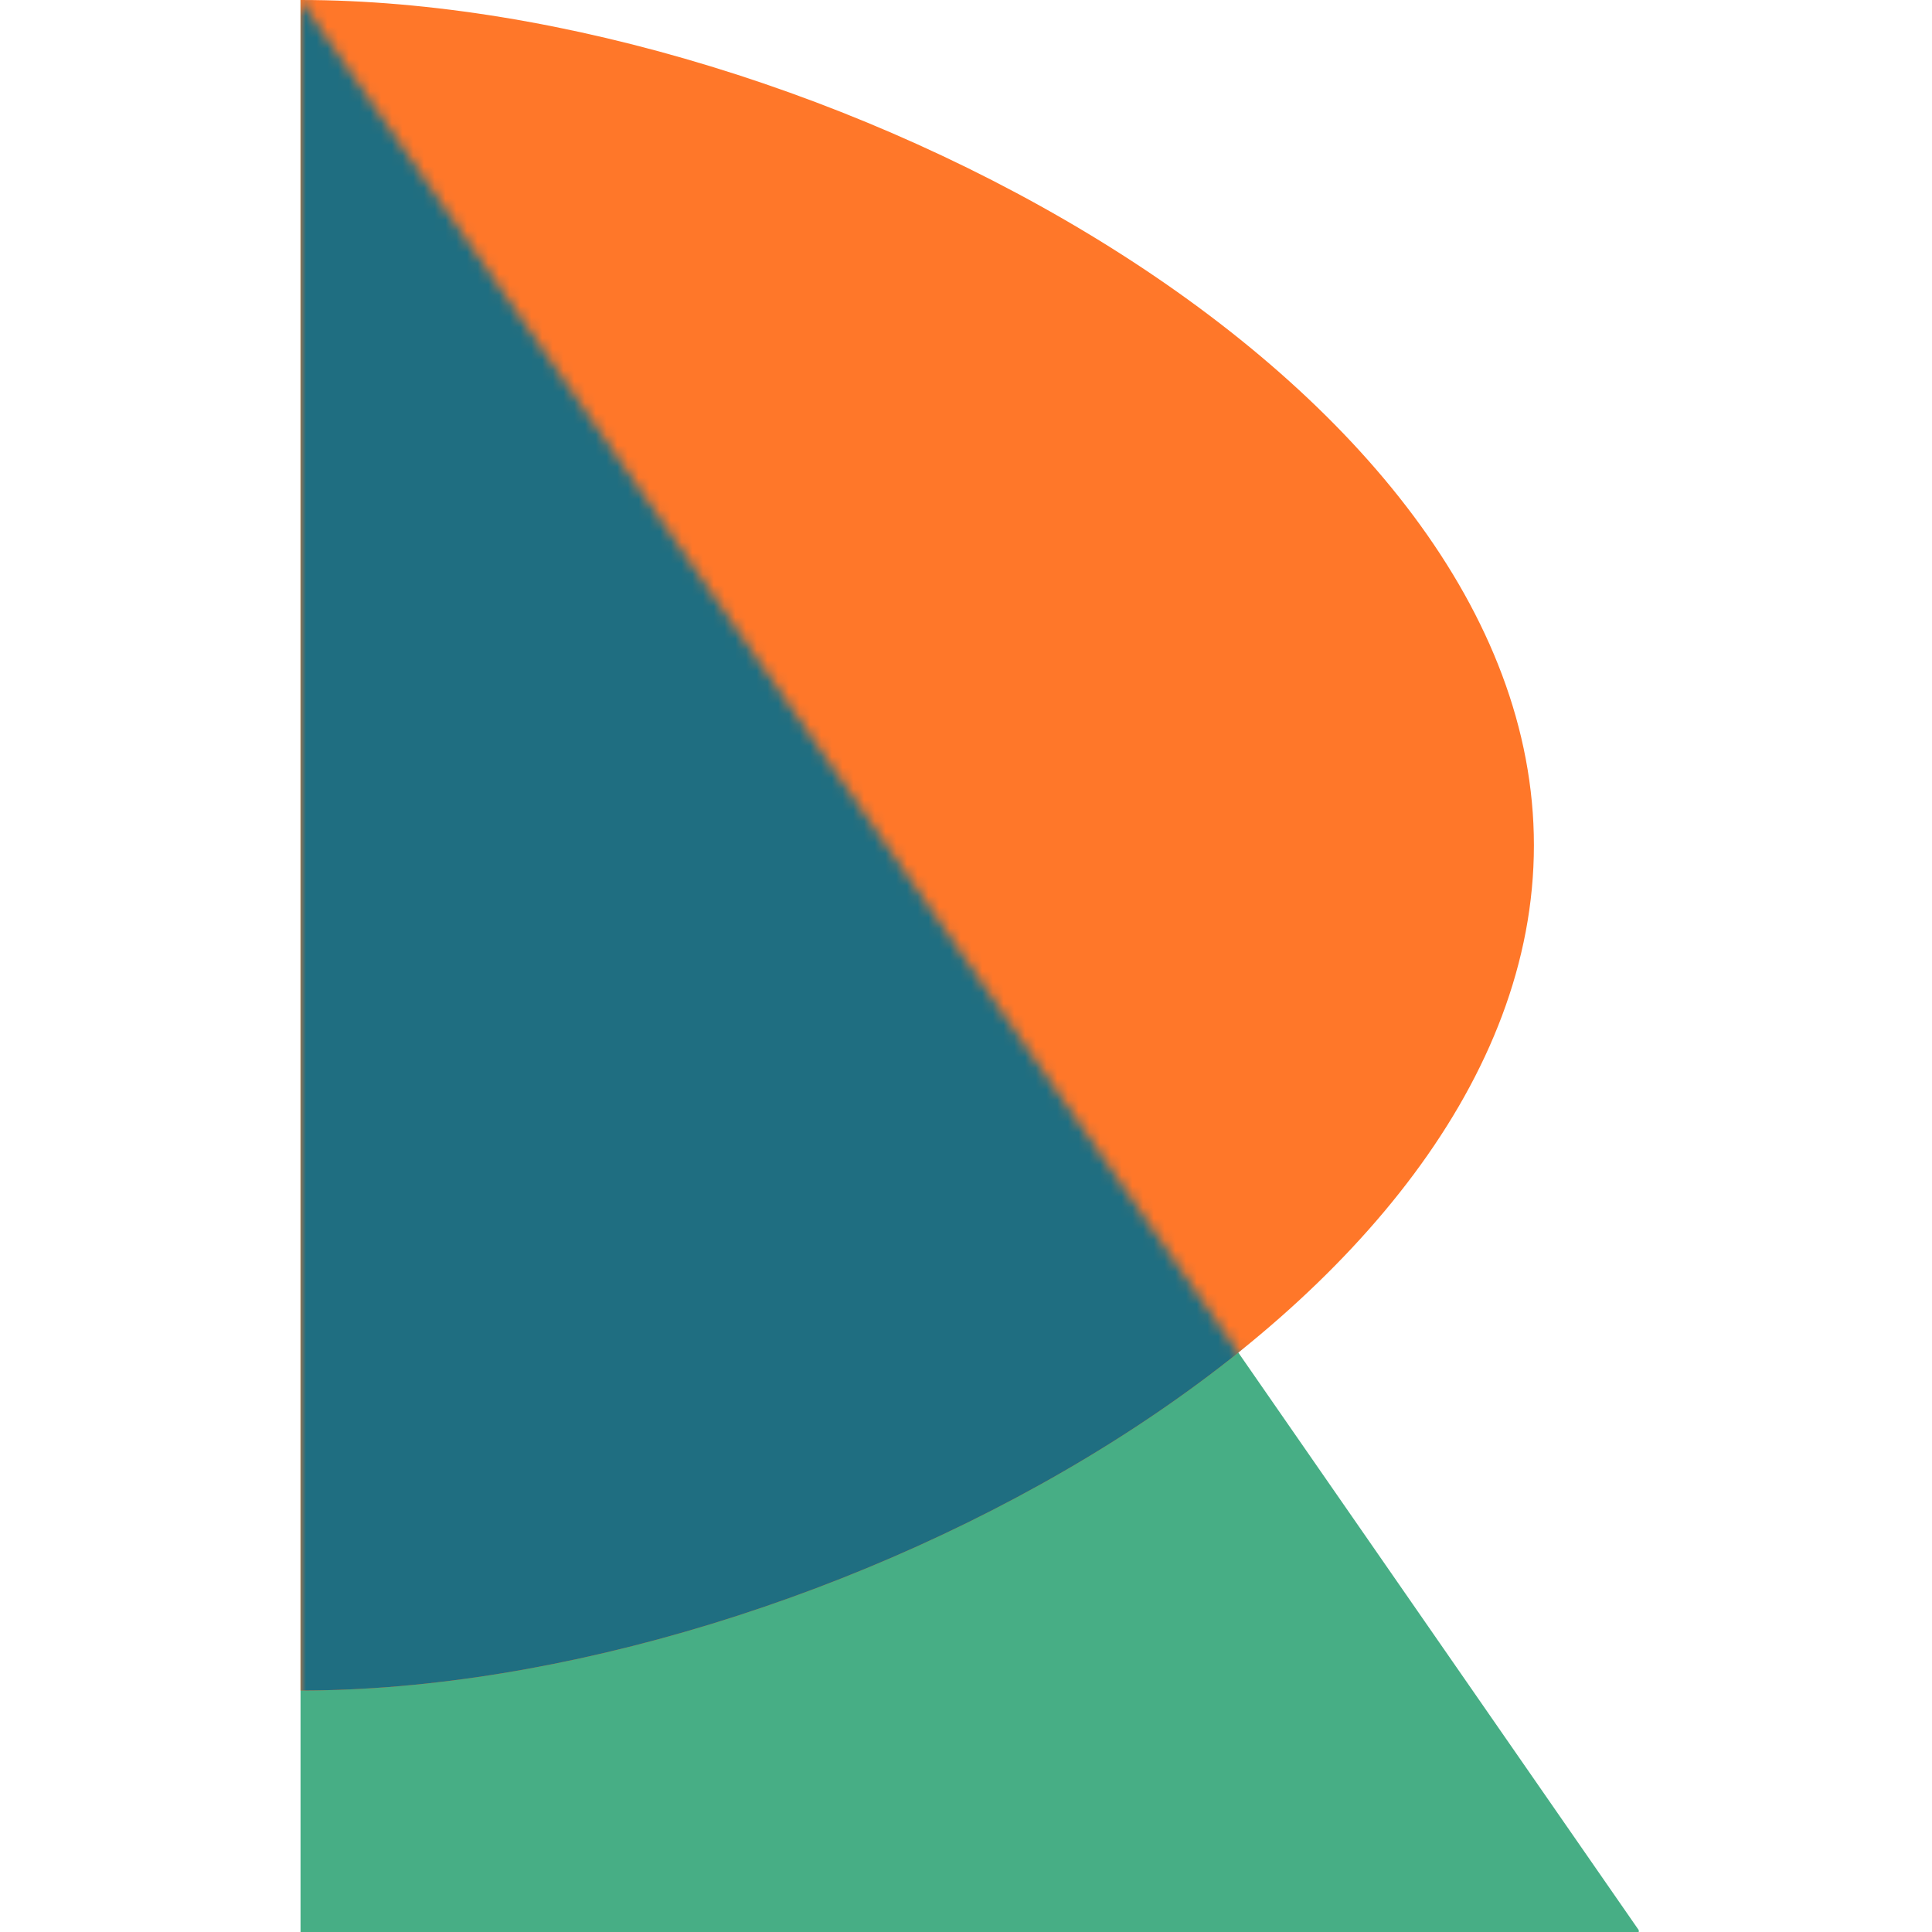 <svg width="180" height="180" viewBox="0 0 180 180" fill="none" xmlns="http://www.w3.org/2000/svg">
<g clip-path="url(#clip0_82_77)">
<path d="M28 0L153.357 180.804H28V0Z" fill="#47AE85"/>
<path d="M142.911 78.75C142.911 122.242 76.078 157.5 28 157.5C28 157.5 28 122.242 28 78.75C28 35.258 28 0 28 0C76.078 0 142.911 35.258 142.911 78.75Z" fill="#FF7729"/>
<mask id="mask0_82_77" style="mask-type:alpha" maskUnits="userSpaceOnUse" x="28" y="0" width="126" height="181">
<path d="M28 0L153.357 180.804H28V0Z" fill="#FF00FF"/>
</mask>
<g mask="url(#mask0_82_77)">
<path d="M142.911 78.75C142.911 122.242 76.078 157.5 28 157.5C28 157.5 28 122.242 28 78.75C28 35.258 28 0 28 0C76.078 0 142.911 35.258 142.911 78.75Z" fill="#1F6E81"/>
</g>
</g>
<defs>
<clipPath id="clip0_82_77">
<rect width="124.679" height="180" fill="white" transform="translate(28)"/>
</clipPath>
</defs>
</svg>
